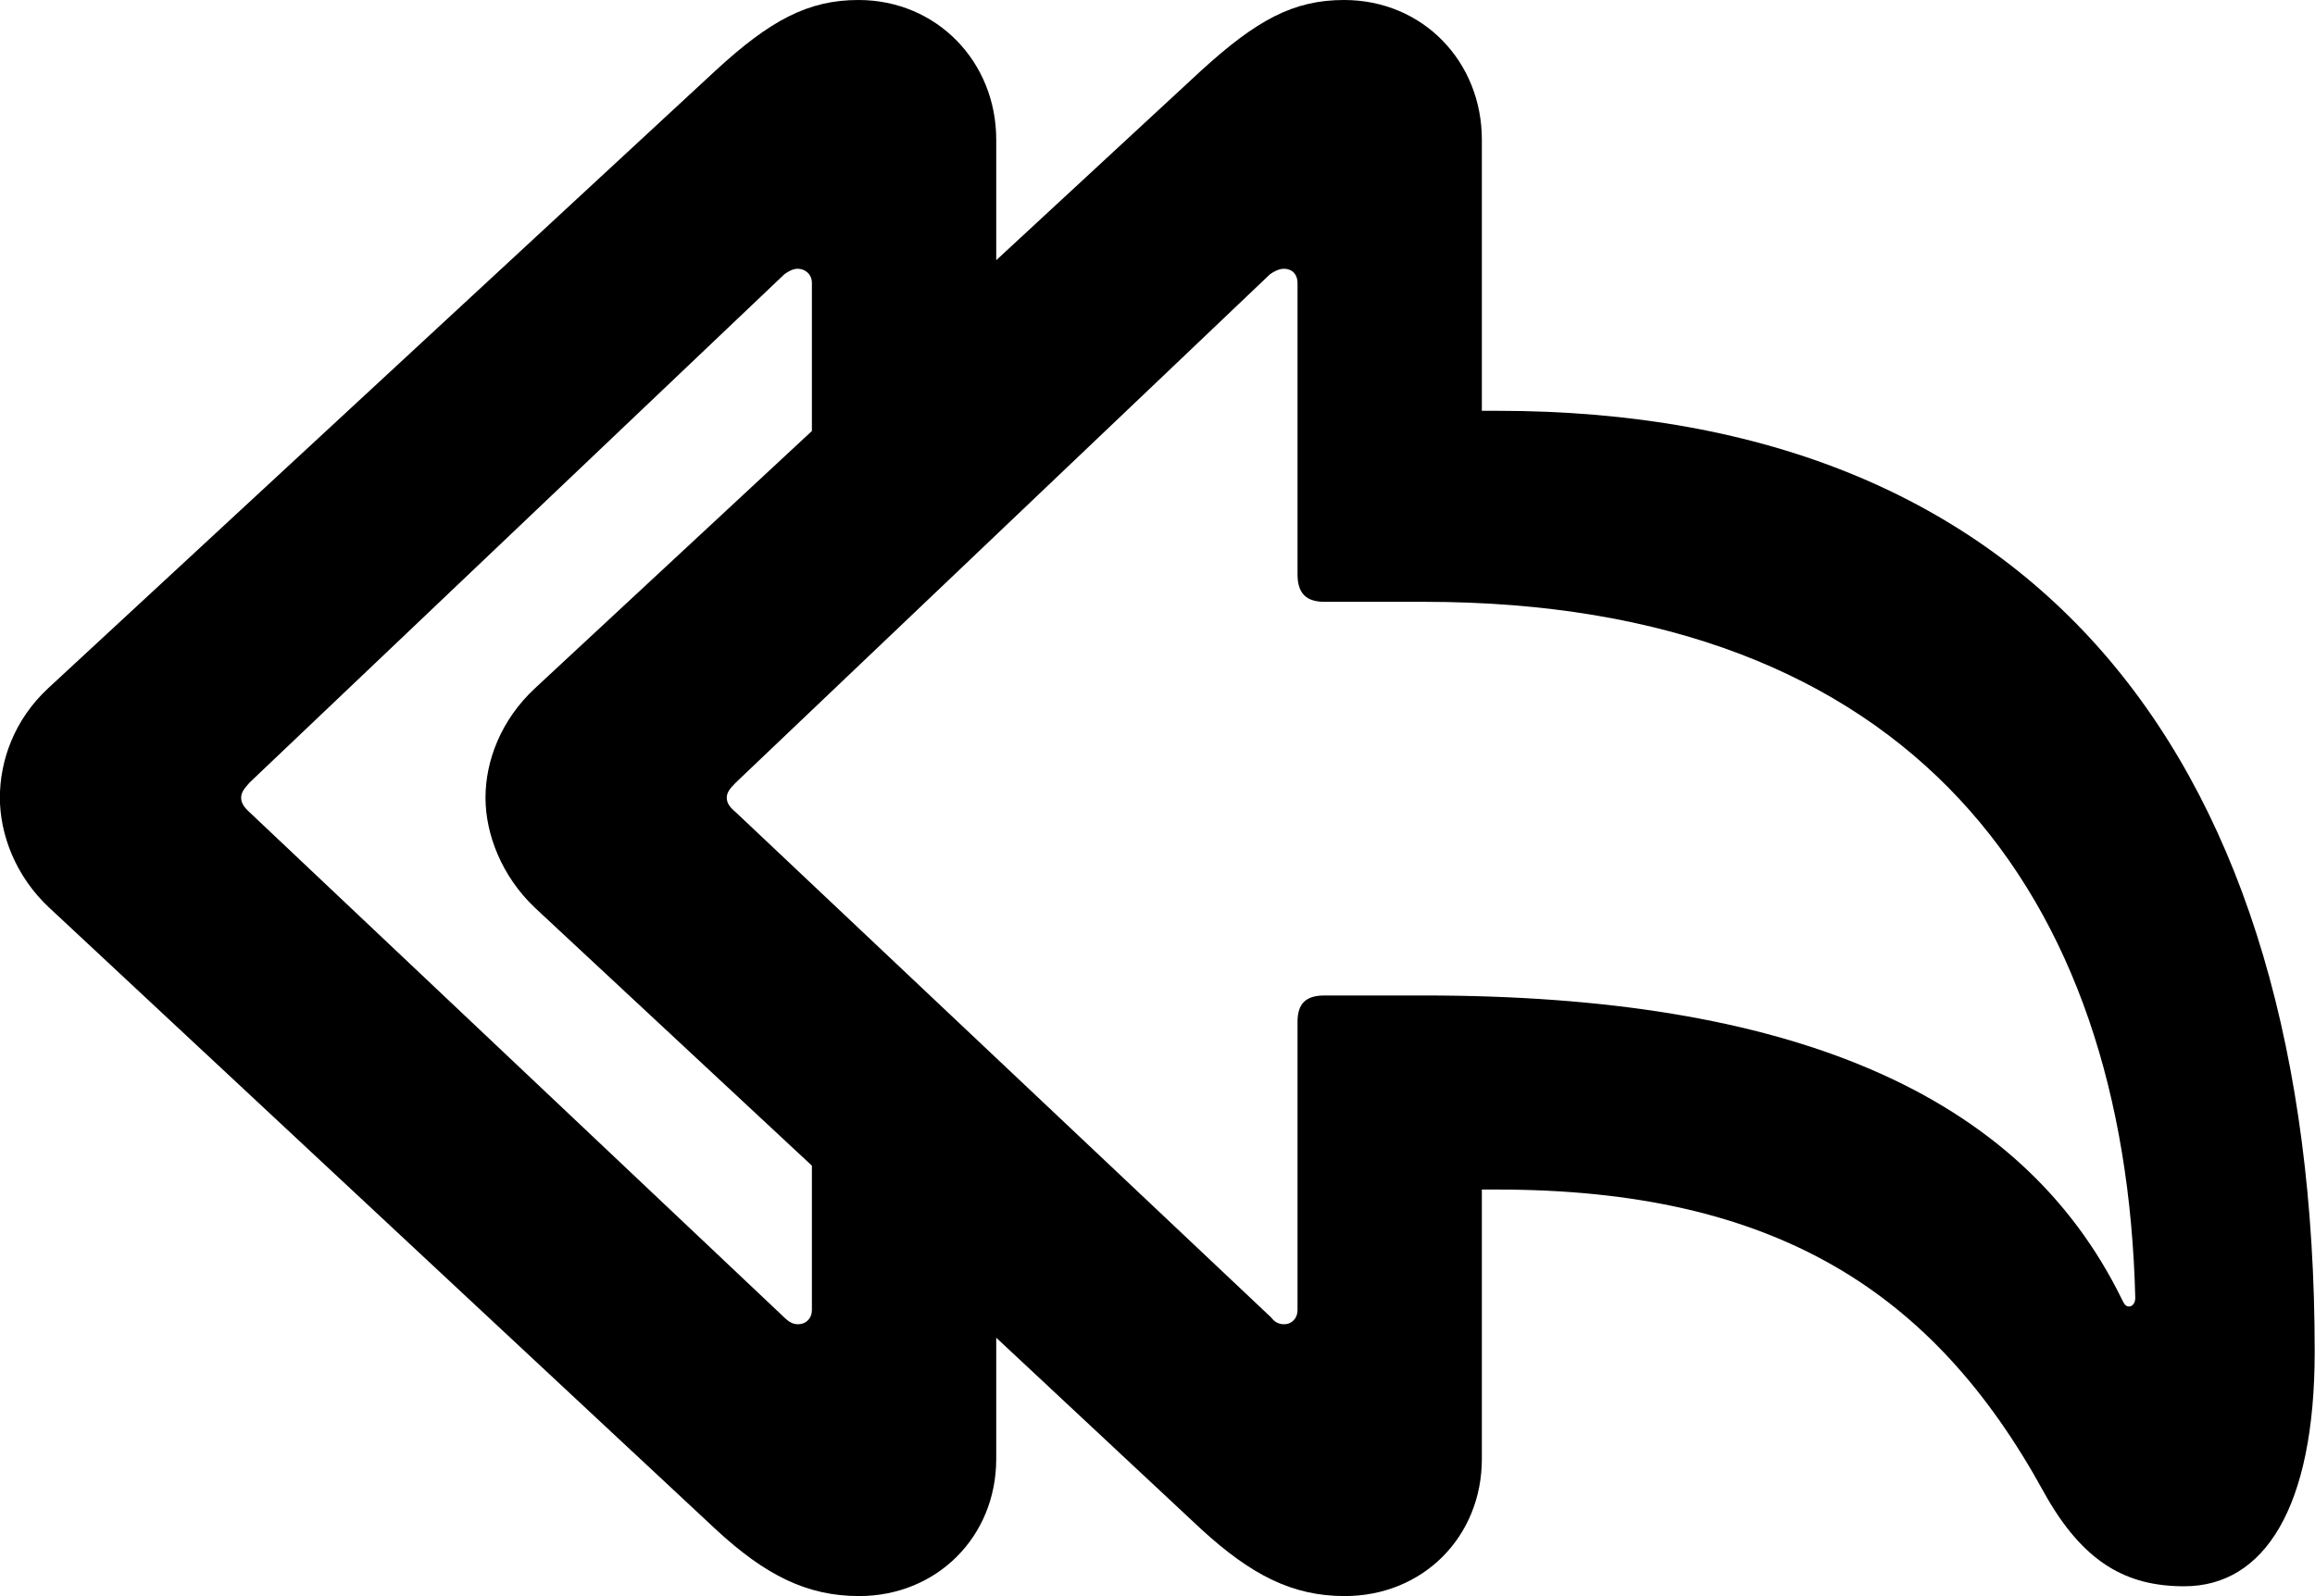 <?xml version="1.0" encoding="UTF-8"?>
<svg xmlns="http://www.w3.org/2000/svg" viewBox="0 0 37.803 26.072" width="37.803" height="26.072" fill="currentColor">
  <path d="M14.028 26.07C15.298 26.07 16.268 25.1 16.268 23.83V21.85L19.618 24.98C20.438 25.73 21.108 26.07 21.958 26.07C23.238 26.07 24.198 25.1 24.198 23.83V19.43H24.448C28.988 19.43 31.578 21.1 33.368 24.36C34.018 25.54 34.738 25.91 35.668 25.91C36.978 25.91 37.798 24.62 37.798 22.08C37.798 12.44 33.308 6.71 24.448 6.71H24.198V2.28C24.198 1.01 23.238 0 21.948 0C21.118 0 20.518 0.33 19.618 1.15L16.268 4.25V2.28C16.268 1.01 15.298 0 14.018 0C13.198 0 12.578 0.33 11.688 1.15L0.788 11.24C0.228 11.76 -0.002 12.43 -0.002 13.03C-0.002 13.62 0.248 14.31 0.808 14.83L11.688 24.98C12.498 25.73 13.178 26.07 14.028 26.07ZM20.968 21.63C20.888 21.63 20.818 21.6 20.758 21.52L12.018 13.27C11.908 13.18 11.868 13.11 11.868 13.03C11.868 12.95 11.908 12.89 12.018 12.78L20.738 4.48C20.808 4.43 20.888 4.39 20.968 4.39C21.098 4.39 21.188 4.48 21.188 4.62V9.38C21.188 9.69 21.328 9.83 21.628 9.83H23.258C31.238 9.83 34.708 14.63 34.868 21.2C34.868 21.29 34.818 21.34 34.768 21.34C34.708 21.34 34.688 21.3 34.648 21.22C32.988 17.83 29.188 16.26 23.258 16.26H21.628C21.328 16.26 21.188 16.39 21.188 16.69V21.4C21.188 21.53 21.098 21.63 20.968 21.63ZM12.808 21.52L4.078 13.27C3.978 13.18 3.938 13.11 3.938 13.03C3.938 12.95 3.978 12.89 4.078 12.78L12.808 4.48C12.878 4.43 12.948 4.39 13.028 4.39C13.148 4.39 13.258 4.48 13.258 4.62V7.04L8.738 11.24C8.178 11.76 7.928 12.43 7.928 13.03C7.928 13.62 8.188 14.31 8.738 14.83L13.258 19.04V21.4C13.258 21.53 13.168 21.63 13.028 21.63C12.958 21.63 12.888 21.6 12.808 21.52Z"/>
</svg>
